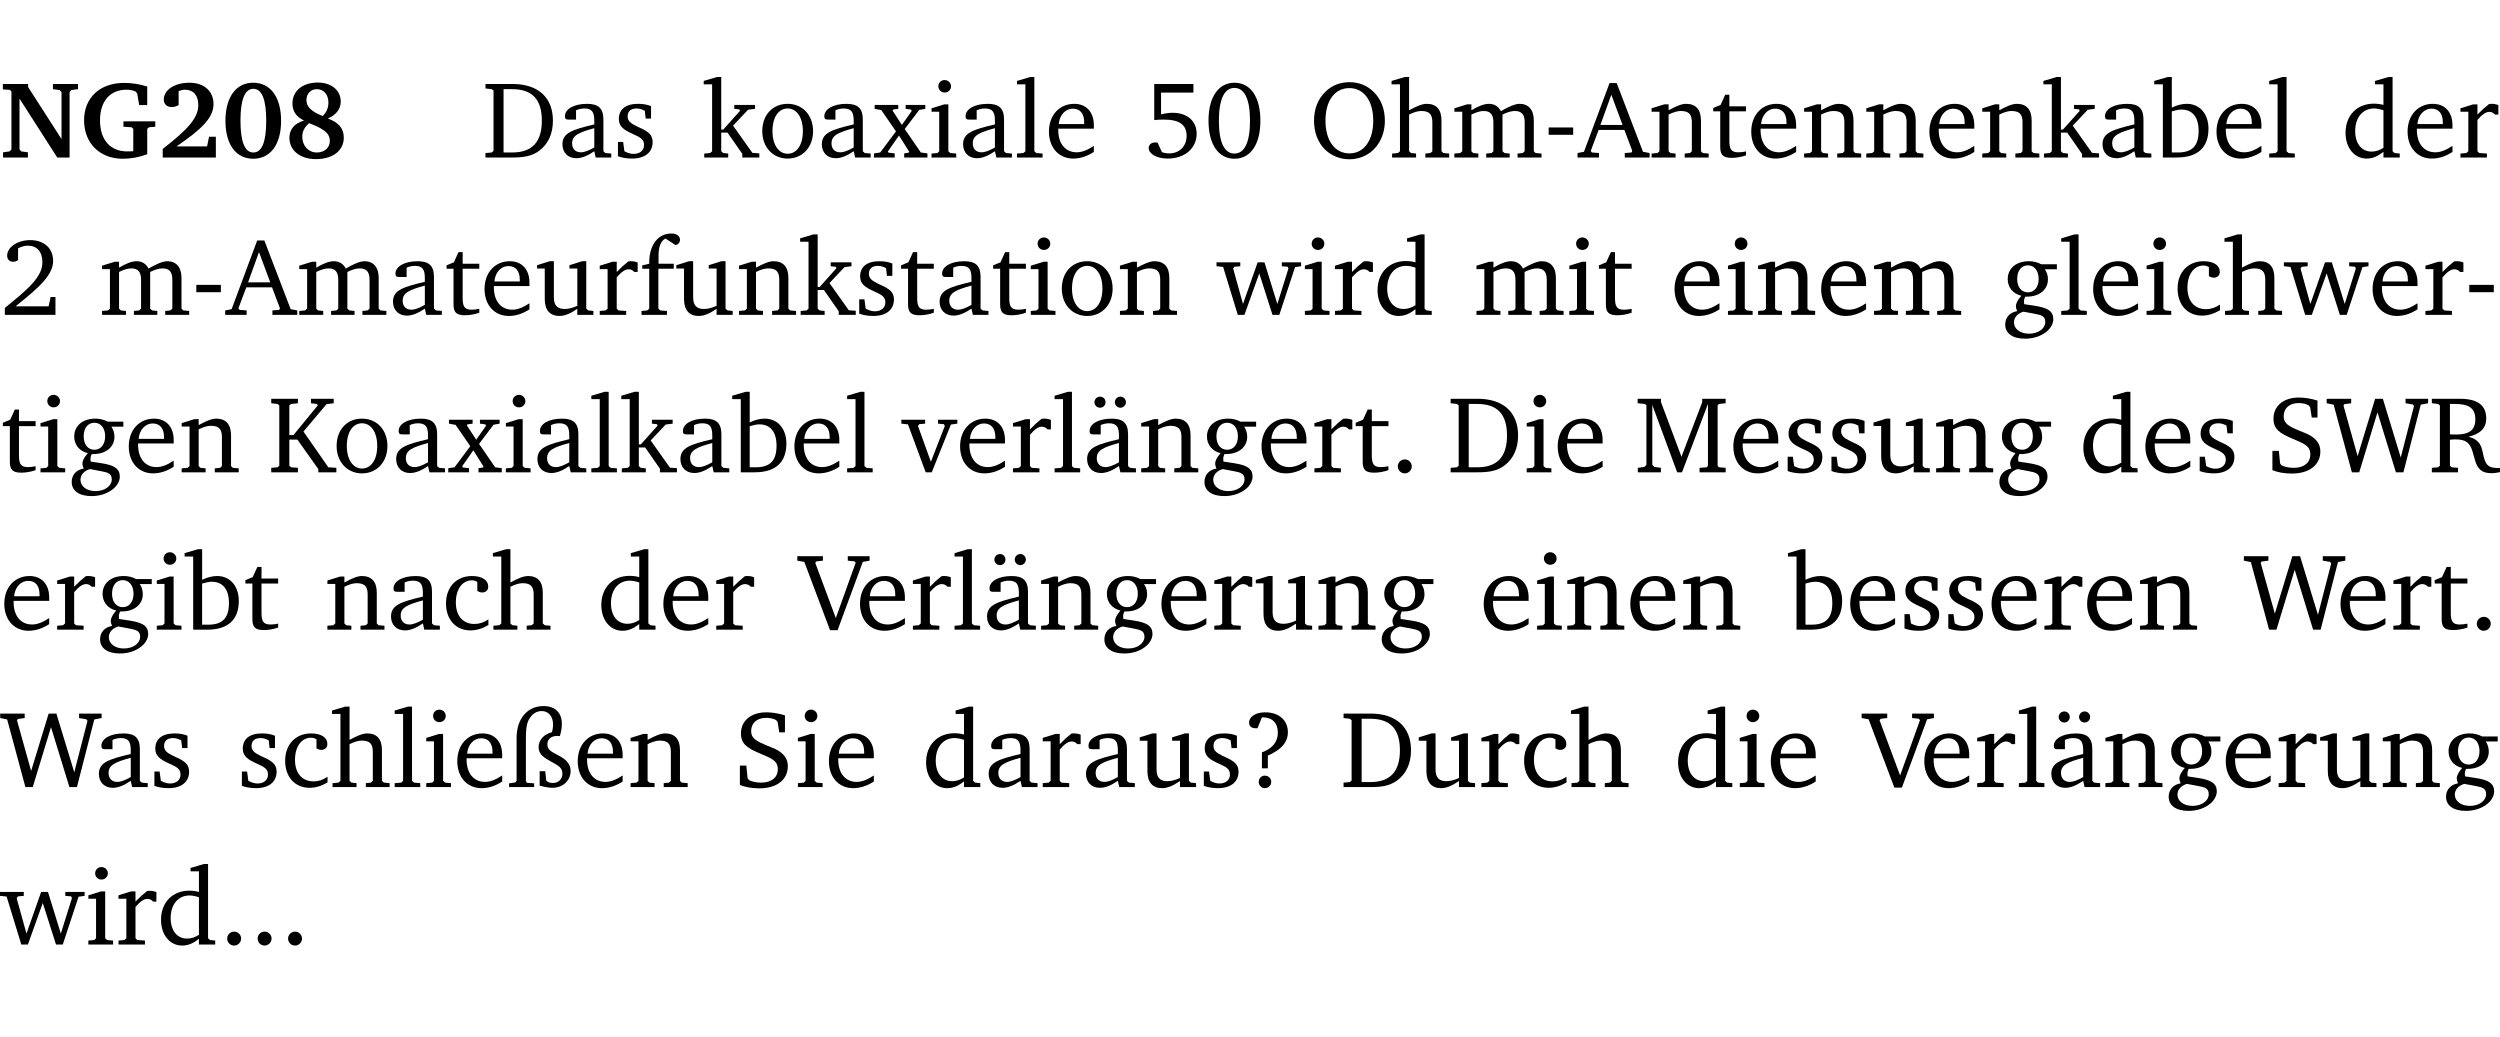 <?xml version="1.0" encoding="UTF-8" standalone="no"?>
<svg
   width="218.367pt"
   height="90.576pt"
   viewBox="0 0 218.367 90.576"
   version="1.2"
   id="svg658"
   sodipodi:docname="3c7b1bc3c51a.pdf"
   xmlns:inkscape="http://www.inkscape.org/namespaces/inkscape"
   xmlns:sodipodi="http://sodipodi.sourceforge.net/DTD/sodipodi-0.dtd"
   xmlns:xlink="http://www.w3.org/1999/xlink"
   xmlns="http://www.w3.org/2000/svg"
   xmlns:svg="http://www.w3.org/2000/svg">
  <sodipodi:namedview
     id="namedview660"
     pagecolor="#ffffff"
     bordercolor="#000000"
     borderopacity="0.25"
     inkscape:showpageshadow="2"
     inkscape:pageopacity="0.0"
     inkscape:pagecheckerboard="0"
     inkscape:deskcolor="#d1d1d1"
     inkscape:document-units="pt" />
  <defs
     id="defs139">
    <g
       id="g137">
      <symbol
         overflow="visible"
         id="glyph0-0">
        <path
           style="stroke:none"
           d=""
           id="path2" />
      </symbol>
      <symbol
         overflow="visible"
         id="glyph0-1">
        <path
           style="stroke:none"
           d="M 0.25,0 H 2.422 V -0.453 L 1.844,-0.531 1.688,-0.703 v -4.438 L 4.984,0 H 6.062 v -5.703 l 0.156,-0.188 0.578,-0.078 v -0.453 h -2.188 v 0.453 l 0.578,0.078 0.172,0.188 v 4.094 L 2.438,-6.156 V -6.422 H 0.234 v 0.469 l 0.609,0.047 0.141,0.141 v 5.062 L 0.812,-0.531 0.25,-0.453 Z m 0,0"
           id="path5" />
      </symbol>
      <symbol
         overflow="visible"
         id="glyph0-2">
        <path
           style="stroke:none"
           d="M 3.812,-3.156 V -2.688 L 4.516,-2.641 4.672,-2.5 v 1.953 c -0.25,0.016 -0.438,0.016 -0.531,0.016 -1.469,0 -2.375,-1 -2.375,-2.719 0,-1.672 0.891,-2.672 2.312,-2.672 0.266,0 0.531,0.047 0.797,0.156 L 5.016,-5.594 5.188,-4.578 h 0.703 v -1.625 C 5.188,-6.422 4.5,-6.516 3.875,-6.516 c -2.125,0 -3.5,1.297 -3.5,3.266 0,1.984 1.359,3.359 3.375,3.359 0.703,0 1.406,-0.125 2.141,-0.391 V -2.5 L 6.047,-2.641 6.594,-2.688 v -0.469 z m 0,0"
           id="path8" />
      </symbol>
      <symbol
         overflow="visible"
         id="glyph0-3">
        <path
           style="stroke:none"
           d="m 1.656,-0.969 c 2.125,-1.453 3.234,-2.469 3.234,-3.703 0,-1.109 -0.812,-1.859 -2.094,-1.859 -1.375,0 -2.25,0.672 -2.25,1.469 0,0.391 0.266,0.656 0.688,0.656 0.188,0 0.391,-0.047 0.609,-0.172 v -1.219 c 0.188,-0.078 0.375,-0.125 0.547,-0.125 0.734,0 1.172,0.484 1.172,1.344 0,1.188 -1.078,2.25 -3.109,3.828 V 0 H 5.094 V -1.812 H 4.5 l -0.172,0.844 z m 0,0"
           id="path11" />
      </symbol>
      <symbol
         overflow="visible"
         id="glyph0-4">
        <path
           style="stroke:none"
           d="m 2.797,-6.531 c -1.469,0 -2.422,1.219 -2.422,3.328 0,2.109 0.953,3.312 2.422,3.312 1.484,0 2.438,-1.203 2.438,-3.312 0,-2.109 -0.953,-3.328 -2.438,-3.328 z M 2.812,-6 c 0.75,0 1.125,0.938 1.125,2.781 0,1.859 -0.375,2.781 -1.125,2.781 -0.75,0 -1.125,-0.938 -1.125,-2.797 C 1.688,-5.078 2.078,-6 2.812,-6 Z m 0,0"
           id="path14" />
      </symbol>
      <symbol
         overflow="visible"
         id="glyph0-5">
        <path
           style="stroke:none"
           d="M 3.312,-3.625 C 2.359,-4 1.891,-4.406 1.891,-5.016 c 0,-0.547 0.375,-0.953 0.906,-0.953 0.609,0 1.016,0.469 1.016,1.172 0,0.469 -0.172,0.859 -0.5,1.172 z m 0.453,0.219 c 0.75,-0.328 1.125,-0.844 1.125,-1.484 0,-0.938 -0.766,-1.656 -2,-1.656 -1.344,0 -2.219,0.734 -2.219,1.828 0,0.672 0.344,1.188 1.016,1.484 -0.844,0.25 -1.281,0.781 -1.281,1.516 0,1.062 0.891,1.859 2.312,1.859 1.531,0 2.438,-0.781 2.438,-1.875 0,-0.812 -0.453,-1.328 -1.391,-1.672 z M 2.125,-3 c 1.219,0.469 1.812,0.844 1.812,1.547 0,0.594 -0.453,1.016 -1.141,1.016 -0.719,0 -1.266,-0.578 -1.266,-1.375 0,-0.469 0.188,-0.828 0.594,-1.188 z m 0,0"
           id="path17" />
      </symbol>
      <symbol
         overflow="visible"
         id="glyph1-0">
        <path
           style="stroke:none"
           d=""
           id="path20" />
      </symbol>
      <symbol
         overflow="visible"
         id="glyph1-1">
        <path
           style="stroke:none"
           d="M 2.672,-6.422 H 0.312 v 0.391 l 0.547,0.062 0.156,0.125 v 5.266 L 0.859,-0.438 0.312,-0.391 V 0 h 2.359 c 0.969,0 1.688,-0.109 2.344,-0.594 0.781,-0.594 1.188,-1.484 1.188,-2.625 0,-2 -1.266,-3.203 -3.531,-3.203 z m -0.781,0.453 h 0.75 c 1.75,0 2.594,0.891 2.594,2.75 0,1.859 -0.844,2.781 -2.594,2.781 h -0.75 z m 0,0"
           id="path23" />
      </symbol>
      <symbol
         overflow="visible"
         id="glyph1-2">
        <path
           style="stroke:none"
           d="M 3.188,-0.547 3.312,0 H 4.672 V -0.344 L 4.156,-0.391 3.984,-0.547 V -3.312 c 0,-0.969 -0.422,-1.375 -1.422,-1.375 -1.203,0 -1.938,0.484 -1.938,1.078 0,0.219 0.078,0.297 0.297,0.297 H 1.594 V -4.125 c 0.25,-0.109 0.484,-0.156 0.719,-0.156 0.688,0 0.875,0.328 0.875,1.078 v 0.312 C 1.281,-2.438 0.406,-2.156 0.406,-1.156 c 0,0.719 0.469,1.219 1.219,1.219 0.453,0 0.969,-0.203 1.562,-0.609 z m 0,-0.328 C 2.719,-0.609 2.328,-0.453 2.016,-0.453 1.531,-0.453 1.25,-0.766 1.25,-1.234 1.25,-1.938 1.844,-2.188 3.188,-2.562 Z m 0,0"
           id="path26" />
      </symbol>
      <symbol
         overflow="visible"
         id="glyph1-3">
        <path
           style="stroke:none"
           d="M 3.297,-4.484 C 2.969,-4.625 2.594,-4.688 2.172,-4.688 c -1.094,0 -1.688,0.484 -1.688,1.328 0,0.641 0.422,0.953 1.234,1.312 0.625,0.281 0.969,0.453 0.969,0.953 0,0.453 -0.344,0.781 -0.906,0.781 -0.266,0 -0.531,-0.078 -0.812,-0.234 l -0.109,-0.812 H 0.406 v 1.25 c 0.328,0.125 0.75,0.203 1.234,0.203 1.125,0 1.797,-0.547 1.797,-1.438 0,-0.359 -0.141,-0.641 -0.375,-0.828 -0.312,-0.25 -0.672,-0.391 -1,-0.547 C 1.516,-2.984 1.25,-3.188 1.25,-3.594 c 0,-0.438 0.281,-0.688 0.781,-0.688 0.234,0 0.469,0.062 0.719,0.203 l 0.078,0.672 h 0.469 z m 0,0"
           id="path29" />
      </symbol>
      <symbol
         overflow="visible"
         id="glyph1-4">
        <path
           style="stroke:none"
           d="m 0.234,0 h 2.094 v -0.344 l -0.438,-0.047 -0.172,-0.156 v -1.625 H 2.266 L 3.562,-0.312 V 0 H 5.047 V -0.359 L 4.438,-0.406 2.75,-2.781 4.062,-4.172 4.672,-4.25 v -0.344 h -1.812 V -4.25 l 0.438,0.047 0.062,0.125 -1.469,1.641 H 1.719 v -4.594 h -0.375 L 0.188,-6.688 v 0.297 h 0.734 v 5.844 L 0.75,-0.391 0.234,-0.344 Z m 0,0"
           id="path32" />
      </symbol>
      <symbol
         overflow="visible"
         id="glyph1-5">
        <path
           style="stroke:none"
           d="m 2.578,-4.688 c -1.297,0 -2.219,0.953 -2.219,2.391 0,1.406 0.938,2.391 2.219,2.391 1.281,0 2.219,-0.984 2.219,-2.391 0,-1.422 -0.938,-2.391 -2.219,-2.391 z m 0,0.406 c 0.766,0 1.328,0.75 1.328,1.984 0,1.234 -0.562,1.969 -1.328,1.969 -0.766,0 -1.328,-0.75 -1.328,-1.969 0,-1.25 0.547,-1.984 1.328,-1.984 z m 0,0"
           id="path35" />
      </symbol>
      <symbol
         overflow="visible"
         id="glyph1-6">
        <path
           style="stroke:none"
           d="M 0.172,-4.594 V -4.25 L 0.75,-4.141 2.031,-2.281 0.656,-0.438 0.109,-0.359 V 0 h 1.812 V -0.359 L 1.375,-0.422 1.328,-0.531 2.297,-1.922 3.188,-0.5 3.141,-0.422 2.75,-0.359 V 0 H 4.781 V -0.359 L 4.203,-0.438 2.797,-2.484 4.062,-4.156 4.594,-4.25 V -4.594 H 2.875 V -4.25 l 0.469,0.062 0.062,0.125 -0.859,1.219 -0.812,-1.25 L 1.781,-4.188 2.234,-4.25 v -0.344 z m 0,0"
           id="path38" />
      </symbol>
      <symbol
         overflow="visible"
         id="glyph1-7">
        <path
           style="stroke:none"
           d="m 1.469,-6.766 c -0.297,0 -0.547,0.234 -0.547,0.547 0,0.312 0.25,0.547 0.547,0.547 0.312,0 0.562,-0.234 0.562,-0.547 0,-0.297 -0.25,-0.547 -0.562,-0.547 z m -0.031,2.125 -1.109,0.344 V -4 H 1 v 3.453 L 0.844,-0.391 0.328,-0.344 V 0 h 2.156 V -0.344 L 1.969,-0.391 1.797,-0.547 v -4.094 z m 0,0"
           id="path41" />
      </symbol>
      <symbol
         overflow="visible"
         id="glyph1-8">
        <path
           style="stroke:none"
           d="M 0.266,0 H 2.5 V -0.344 L 1.953,-0.391 1.781,-0.547 V -7.031 H 1.422 l -1.156,0.344 v 0.297 H 1 v 5.844 l -0.172,0.156 -0.562,0.047 z m 0,0"
           id="path44" />
      </symbol>
      <symbol
         overflow="visible"
         id="glyph1-9">
        <path
           style="stroke:none"
           d="m 4.281,-1.016 c -0.547,0.359 -1.016,0.562 -1.5,0.562 -0.969,0 -1.609,-0.734 -1.609,-1.953 0,-0.031 0,-0.078 0,-0.109 H 4.281 c 0,-0.109 0,-0.203 0,-0.297 0,-1.172 -0.672,-1.875 -1.719,-1.875 -1.281,0 -2.203,0.984 -2.203,2.422 0,1.406 0.859,2.359 2.125,2.359 0.609,0 1.219,-0.203 1.797,-0.578 z M 3.438,-2.922 H 1.219 c 0.062,-0.812 0.609,-1.344 1.219,-1.344 0.641,0 1,0.422 1,1.203 0,0.047 0,0.094 0,0.141 z m 0,0"
           id="path47" />
      </symbol>
      <symbol
         overflow="visible"
         id="glyph1-10">
        <path
           style="stroke:none"
           d="m 0.969,-6.422 v 3.156 C 1.172,-3.297 1.453,-3.312 1.812,-3.312 c 1.328,0 1.984,0.438 1.984,1.422 0,0.891 -0.609,1.531 -1.516,1.531 -0.203,0 -0.422,-0.031 -0.641,-0.109 l -0.375,-0.828 C 1.172,-1.312 1.094,-1.312 1.031,-1.312 c -0.328,0 -0.547,0.203 -0.547,0.5 0,0.453 0.656,0.906 1.641,0.906 1.562,0 2.547,-0.938 2.547,-2.172 0,-1.094 -0.812,-1.828 -2.094,-1.828 -0.297,0 -0.641,0.047 -1.016,0.141 v -1.906 h 2.828 v -0.75 z m 0,0"
           id="path50" />
      </symbol>
      <symbol
         overflow="visible"
         id="glyph1-11">
        <path
           style="stroke:none"
           d="m 2.656,-6.531 c -1.359,0 -2.266,1.203 -2.266,3.312 0,2.125 0.906,3.328 2.266,3.328 1.375,0 2.266,-1.203 2.266,-3.328 0,-2.109 -0.891,-3.312 -2.266,-3.312 z m 0,0.453 c 0.875,0 1.359,0.969 1.359,2.859 0,1.906 -0.484,2.875 -1.359,2.875 -0.875,0 -1.359,-0.969 -1.359,-2.859 0,-1.906 0.484,-2.875 1.359,-2.875 z m 0,0"
           id="path53" />
      </symbol>
      <symbol
         overflow="visible"
         id="glyph1-12">
        <path
           style="stroke:none"
           d="m 3.5,-6.578 c -0.828,0 -1.547,0.281 -2.109,0.844 C 0.75,-5.109 0.406,-4.25 0.406,-3.219 c 0,1.047 0.344,1.922 0.984,2.547 C 1.953,-0.141 2.688,0.156 3.5,0.156 c 1.109,0 2.062,-0.562 2.594,-1.469 0.328,-0.562 0.5,-1.188 0.5,-1.906 C 6.594,-4.25 6.25,-5.109 5.609,-5.734 5.031,-6.297 4.328,-6.578 3.5,-6.578 Z m 0,0.516 c 1.234,0 2.078,1.078 2.078,2.844 0,1.781 -0.844,2.859 -2.078,2.859 -1.25,0 -2.094,-1.078 -2.094,-2.859 C 1.406,-5.016 2.25,-6.062 3.5,-6.062 Z m 0,0"
           id="path56" />
      </symbol>
      <symbol
         overflow="visible"
         id="glyph1-13">
        <path
           style="stroke:none"
           d="M 1.344,-7.031 0.188,-6.688 v 0.297 h 0.734 v 5.844 L 0.75,-0.391 0.234,-0.344 V 0 h 2.094 V -0.344 L 1.891,-0.391 1.719,-0.547 V -3.75 c 0.406,-0.203 0.766,-0.312 1.062,-0.312 0.703,0 0.969,0.281 0.969,0.984 v 2.531 l -0.172,0.156 -0.438,0.047 V 0 H 5.219 v -0.344 l -0.5,-0.047 -0.172,-0.156 v -2.688 c 0,-0.969 -0.453,-1.453 -1.281,-1.453 -0.422,0 -0.906,0.219 -1.547,0.562 v -2.906 z m 0,0"
           id="path59" />
      </symbol>
      <symbol
         overflow="visible"
         id="glyph1-14">
        <path
           style="stroke:none"
           d="M 4.344,-4.047 C 4.125,-4.469 3.766,-4.688 3.297,-4.688 c -0.406,0 -0.906,0.188 -1.531,0.562 v -0.516 h -0.375 L 0.281,-4.297 V -4 h 0.688 v 3.453 L 0.797,-0.391 0.281,-0.344 V 0 H 2.375 V -0.344 L 1.922,-0.391 1.766,-0.547 V -3.75 C 2.188,-3.953 2.531,-4.062 2.844,-4.062 c 0.578,0 0.844,0.312 0.844,0.984 v 2.531 L 3.531,-0.391 3.062,-0.344 V 0 H 5.109 V -0.344 L 4.656,-0.391 4.484,-0.547 V -3.75 c 0.406,-0.203 0.781,-0.312 1.078,-0.312 0.594,0 0.859,0.312 0.859,0.984 v 2.531 L 6.25,-0.391 5.797,-0.344 V 0 h 2.094 V -0.344 L 7.375,-0.391 7.219,-0.547 v -2.688 c 0,-0.953 -0.484,-1.453 -1.234,-1.453 -0.375,0 -0.922,0.219 -1.641,0.641 z m 0,0"
           id="path62" />
      </symbol>
      <symbol
         overflow="visible"
         id="glyph1-15">
        <path
           style="stroke:none"
           d="m 0.453,-2.625 v 0.641 H 2.594 V -2.625 Z m 0,0"
           id="path65" />
      </symbol>
      <symbol
         overflow="visible"
         id="glyph1-16">
        <path
           style="stroke:none"
           d="m 2.719,-6.5 -2.234,6 -0.562,0.109 V 0 h 1.875 v -0.391 l -0.625,-0.047 -0.094,-0.141 0.688,-1.828 h 2.25 l 0.688,1.828 -0.062,0.141 -0.594,0.047 V 0 H 6.219 V -0.391 L 5.641,-0.5 3.344,-6.5 Z M 2.875,-5.484 3.859,-2.844 h -1.938 z m 0,0"
           id="path68" />
      </symbol>
      <symbol
         overflow="visible"
         id="glyph1-17">
        <path
           style="stroke:none"
           d="M 0.281,0 H 2.375 V -0.344 L 1.922,-0.391 1.766,-0.547 V -3.75 c 0.406,-0.203 0.766,-0.312 1.062,-0.312 0.703,0 0.969,0.281 0.969,0.984 v 2.531 l -0.156,0.156 -0.469,0.047 V 0 h 2.094 V -0.344 L 4.75,-0.391 4.594,-0.547 v -2.688 c 0,-0.969 -0.469,-1.453 -1.297,-1.453 -0.406,0 -0.891,0.219 -1.531,0.562 v -0.516 h -0.375 L 0.281,-4.297 V -4 h 0.688 v 3.453 L 0.797,-0.391 0.281,-0.344 Z m 0,0"
           id="path71" />
      </symbol>
      <symbol
         overflow="visible"
         id="glyph1-18">
        <path
           style="stroke:none"
           d="m 0.844,-4.031 v 3.094 c 0,0.672 0.203,0.969 1,0.969 0.359,0 0.797,-0.062 1.25,-0.219 v -0.344 c -0.219,0.047 -0.438,0.078 -0.672,0.078 -0.656,0 -0.781,-0.328 -0.781,-1.047 V -4.031 H 3.094 v -0.438 H 1.641 V -5.484 H 1.281 L 0.875,-4.594 0.234,-4.328 v 0.297 z m 0,0"
           id="path74" />
      </symbol>
      <symbol
         overflow="visible"
         id="glyph1-19">
        <path
           style="stroke:none"
           d="M 1.25,-7.031 0.078,-6.688 v 0.297 h 0.75 V 0 h 1.219 C 3.875,0 4.812,-0.875 4.812,-2.516 4.812,-3.812 4.047,-4.688 2.922,-4.688 c -0.422,0 -0.844,0.109 -1.312,0.328 V -7.031 Z M 1.609,-0.438 V -4.031 C 1.938,-4.125 2.219,-4.188 2.453,-4.188 c 0.953,0 1.5,0.656 1.5,1.859 0,1.312 -0.562,1.891 -1.812,1.891 -0.047,0 -0.234,0 -0.531,0 z m 0,0"
           id="path77" />
      </symbol>
      <symbol
         overflow="visible"
         id="glyph1-20">
        <path
           style="stroke:none"
           d="M 3.656,-6.391 V -4.594 C 3.359,-4.672 3.078,-4.703 2.812,-4.703 c -1.453,0 -2.469,1.016 -2.469,2.547 0,1.344 0.797,2.25 1.844,2.25 0.531,0 0.984,-0.203 1.469,-0.594 V 0 H 5.078 V -0.344 L 4.625,-0.391 4.453,-0.547 V -7.031 H 4.094 L 2.922,-6.688 v 0.297 z m 0,5.547 C 3.312,-0.625 2.969,-0.516 2.625,-0.516 c -0.859,0 -1.438,-0.672 -1.438,-1.797 0,-1.203 0.672,-1.969 1.641,-1.969 0.219,0 0.516,0.047 0.828,0.156 z m 0,0"
           id="path80" />
      </symbol>
      <symbol
         overflow="visible"
         id="glyph1-21">
        <path
           style="stroke:none"
           d="m 0.281,0 h 2.312 V -0.344 L 1.922,-0.391 1.766,-0.547 V -3.281 c 0.391,-0.453 0.719,-0.703 1.031,-0.703 0.203,0 0.375,0.078 0.5,0.234 H 3.594 V -4.578 C 3.391,-4.656 3.219,-4.688 3.016,-4.688 c -0.078,0 -0.156,0 -0.234,0.016 C 2.438,-4.406 2.094,-4.094 1.766,-3.75 v -0.891 h -0.375 L 0.281,-4.297 V -4 h 0.688 v 3.453 L 0.797,-0.391 0.281,-0.344 Z m 0,0"
           id="path83" />
      </symbol>
      <symbol
         overflow="visible"
         id="glyph1-22">
        <path
           style="stroke:none"
           d="m 1.344,-0.75 c 2.125,-1.688 3.281,-2.766 3.281,-3.969 0,-1.078 -0.766,-1.812 -2,-1.812 -1.188,0 -2.016,0.672 -2.016,1.344 0,0.328 0.188,0.547 0.531,0.547 0.156,0 0.297,-0.047 0.422,-0.156 V -5.812 c 0.297,-0.156 0.562,-0.234 0.859,-0.234 0.797,0 1.266,0.531 1.266,1.453 0,1.25 -1.188,2.297 -3.281,3.984 V 0 H 4.828 V -1.562 H 4.406 L 4.234,-0.75 Z m 0,0"
           id="path86" />
      </symbol>
      <symbol
         overflow="visible"
         id="glyph1-23">
        <path
           style="stroke:none"
           d="M 1.359,-4.688 0.25,-4.344 v 0.297 H 0.922 V -1.375 c 0,0.969 0.469,1.469 1.281,1.469 0.469,0 0.984,-0.219 1.562,-0.625 V 0 h 1.406 V -0.344 L 4.719,-0.391 4.547,-0.547 V -4.688 H 4.188 l -1.109,0.344 v 0.297 h 0.688 v 3.25 C 3.359,-0.609 3,-0.516 2.656,-0.516 c -0.641,0 -0.938,-0.328 -0.938,-1.016 V -4.688 Z m 0,0"
           id="path89" />
      </symbol>
      <symbol
         overflow="visible"
         id="glyph1-24">
        <path
           style="stroke:none"
           d="M 0.281,0 H 2.5 V -0.344 L 1.906,-0.391 1.75,-0.547 V -4.031 h 1.344 v -0.438 H 1.766 v -0.703 c 0,-0.797 0.203,-1.297 0.609,-1.5 L 3.25,-6.094 c 0.25,-0.062 0.391,-0.25 0.391,-0.469 0,-0.312 -0.297,-0.547 -0.75,-0.547 -1.125,0 -1.938,0.938 -1.938,2.531 0,0.031 0,0.062 0,0.109 L 0.344,-4.328 v 0.297 h 0.609 v 3.484 l -0.172,0.156 -0.5,0.047 z m 0,0"
           id="path92" />
      </symbol>
      <symbol
         overflow="visible"
         id="glyph1-25">
        <path
           style="stroke:none"
           d="M -0.016,-4.594 V -4.25 L 0.562,-4.188 1.844,0 H 2.422 L 3.719,-3.625 4.875,0 H 5.469 L 6.844,-4.172 7.375,-4.25 V -4.594 H 5.688 V -4.25 l 0.516,0.047 0.062,0.156 -0.969,3.094 -1.125,-3.641 H 3.578 L 2.297,-0.953 1.438,-4.047 1.547,-4.203 2.062,-4.25 v -0.344 z m 0,0"
           id="path95" />
      </symbol>
      <symbol
         overflow="visible"
         id="glyph1-26">
        <path
           style="stroke:none"
           d="M 3.531,-4.422 C 3.172,-4.609 2.812,-4.688 2.453,-4.688 c -1.141,0 -1.859,0.641 -1.859,1.562 0,0.719 0.453,1.281 1.188,1.453 -0.312,0.359 -0.469,0.656 -0.469,0.906 0,0.156 0.047,0.297 0.109,0.438 C 0.766,-0.219 0.375,0.234 0.375,0.844 0.375,1.609 1.016,2.078 2.109,2.078 2.844,2.078 3.5,1.859 4,1.453 4.375,1.141 4.578,0.734 4.578,0.375 c 0,-0.703 -0.5,-1 -1.625,-1.172 L 2.031,-0.938 c 0,-0.109 -0.016,-0.188 -0.016,-0.234 0,-0.141 0.047,-0.297 0.109,-0.422 0.062,0 0.109,0 0.156,0 1.109,0 1.828,-0.641 1.828,-1.5 0,-0.328 -0.078,-0.609 -0.266,-0.891 h 1.047 v -0.438 z m -1.172,0.094 c 0.547,0 0.938,0.453 0.938,1.188 0,0.719 -0.391,1.172 -0.938,1.172 -0.562,0 -0.938,-0.453 -0.938,-1.172 0,-0.734 0.375,-1.188 0.938,-1.188 z M 1.969,-0.281 2.891,-0.109 C 3.562,0.016 3.875,0.109 3.875,0.625 c 0,0.547 -0.578,1.016 -1.422,1.016 -0.797,0 -1.312,-0.438 -1.312,-0.984 0,-0.422 0.297,-0.781 0.828,-0.938 z m 0,0"
           id="path98" />
      </symbol>
      <symbol
         overflow="visible"
         id="glyph1-27">
        <path
           style="stroke:none"
           d="m 4.062,-0.406 v -0.5 C 3.656,-0.625 3.266,-0.5 2.844,-0.5 c -0.984,0 -1.625,-0.688 -1.625,-1.875 0,-1.203 0.594,-1.938 1.406,-1.938 0.172,0 0.312,0.047 0.469,0.141 v 0.781 C 3.234,-3.297 3.375,-3.25 3.516,-3.25 c 0.328,0 0.531,-0.203 0.531,-0.516 C 4.047,-4.312 3.531,-4.688 2.625,-4.688 c -1.344,0 -2.266,0.953 -2.266,2.391 0,1.406 0.844,2.359 2.141,2.359 0.516,0 1.031,-0.156 1.562,-0.469 z m 0,0"
           id="path101" />
      </symbol>
      <symbol
         overflow="visible"
         id="glyph1-28">
        <path
           style="stroke:none"
           d="M 0.312,0 H 2.641 V -0.391 L 2.047,-0.438 1.891,-0.578 v -2.281 H 2.594 L 4.422,-0.281 V 0 H 6 V -0.391 L 5.297,-0.438 3.125,-3.562 5.141,-5.953 5.766,-6.031 V -6.422 H 3.781 v 0.391 l 0.531,0.062 0.062,0.125 L 2.25,-3.25 H 1.891 v -2.594 l 0.156,-0.125 0.594,-0.062 V -6.422 H 0.312 v 0.391 l 0.547,0.062 0.156,0.125 v 5.266 L 0.859,-0.438 0.312,-0.391 Z m 0,0"
           id="path104" />
      </symbol>
      <symbol
         overflow="visible"
         id="glyph1-29">
        <path
           style="stroke:none"
           d="M -0.047,-4.594 V -4.25 L 0.531,-4.188 2.078,0 h 0.531 L 4.281,-4.172 4.844,-4.25 V -4.594 H 3.156 V -4.25 l 0.516,0.047 0.078,0.156 -1.219,3.125 -1.125,-3.125 0.109,-0.156 L 2.031,-4.25 v -0.344 z m 0,0"
           id="path107" />
      </symbol>
      <symbol
         overflow="visible"
         id="glyph1-30">
        <path
           style="stroke:none"
           d="M 3.188,-0.547 3.312,0 H 4.672 V -0.344 L 4.156,-0.391 3.984,-0.547 V -3.312 c 0,-0.969 -0.422,-1.375 -1.422,-1.375 -1.203,0 -1.938,0.484 -1.938,1.078 0,0.219 0.078,0.297 0.297,0.297 H 1.594 V -4.125 c 0.25,-0.109 0.484,-0.156 0.719,-0.156 0.688,0 0.875,0.328 0.875,1.078 v 0.312 C 1.281,-2.438 0.406,-2.156 0.406,-1.156 c 0,0.719 0.469,1.219 1.219,1.219 0.453,0 0.969,-0.203 1.562,-0.609 z m 0,-0.328 C 2.719,-0.609 2.328,-0.453 2.016,-0.453 1.531,-0.453 1.25,-0.766 1.25,-1.234 1.25,-1.938 1.844,-2.188 3.188,-2.562 Z M 1.547,-6.609 c -0.281,0 -0.5,0.219 -0.5,0.484 0,0.266 0.219,0.484 0.5,0.484 0.266,0 0.469,-0.219 0.469,-0.484 0,-0.266 -0.203,-0.484 -0.469,-0.484 z m 1.766,0 c -0.266,0 -0.484,0.219 -0.484,0.484 0,0.266 0.219,0.484 0.484,0.484 0.266,0 0.484,-0.219 0.484,-0.484 0,-0.266 -0.219,-0.484 -0.484,-0.484 z m 0,0"
           id="path110" />
      </symbol>
      <symbol
         overflow="visible"
         id="glyph1-31">
        <path
           style="stroke:none"
           d="M 1.328,-1.125 C 1,-1.125 0.719,-0.859 0.719,-0.516 0.719,-0.172 1,0.094 1.328,0.094 1.656,0.094 1.938,-0.188 1.938,-0.516 1.938,-0.859 1.656,-1.125 1.328,-1.125 Z m 0,0"
           id="path113" />
      </symbol>
      <symbol
         overflow="visible"
         id="glyph1-32">
        <path
           style="stroke:none"
           d="M 0.297,0 H 2.312 V -0.391 L 1.734,-0.469 1.562,-0.656 V -5.875 L 3.734,0 H 4.156 l 2.266,-5.969 v 5.391 L 6.328,-0.438 5.688,-0.391 V 0 H 7.969 V -0.391 L 7.375,-0.438 7.266,-0.578 V -5.844 L 7.375,-5.969 7.969,-6.031 V -6.422 H 5.922 V -6.125 L 4.109,-1.359 2.312,-6.156 V -6.422 H 0.281 v 0.391 l 0.641,0.062 0.125,0.125 v 5.188 L 0.875,-0.469 0.297,-0.391 Z m 0,0"
           id="path116" />
      </symbol>
      <symbol
         overflow="visible"
         id="glyph1-33">
        <path
           style="stroke:none"
           d="m 0.578,-0.188 c 0.438,0.188 1.031,0.297 1.719,0.297 1.531,0 2.469,-0.781 2.469,-1.922 0,-0.422 -0.141,-0.766 -0.422,-1.047 -0.438,-0.438 -0.953,-0.578 -1.438,-0.781 -0.875,-0.375 -1.344,-0.609 -1.344,-1.25 0,-0.703 0.5,-1.156 1.312,-1.156 0.328,0 0.609,0.062 0.859,0.188 L 3.875,-5.688 4.016,-4.781 h 0.5 V -6.266 C 3.953,-6.438 3.406,-6.531 2.891,-6.531 c -1.359,0 -2.219,0.75 -2.219,1.844 0,0.922 0.562,1.281 1.625,1.734 1.047,0.453 1.594,0.625 1.594,1.406 0,0.672 -0.516,1.156 -1.438,1.156 -0.438,0 -0.797,-0.078 -1.078,-0.219 L 1.25,-0.781 1.141,-1.875 h -0.562 z m 0,0"
           id="path119" />
      </symbol>
      <symbol
         overflow="visible"
         id="glyph1-34">
        <path
           style="stroke:none"
           d="M 2.203,0 H 2.844 L 4.438,-5.234 6.047,0 h 0.656 l 1.516,-5.906 0.641,-0.125 v -0.391 h -1.969 v 0.391 l 0.641,0.109 0.094,0.141 -1.156,4.484 -1.562,-5.125 H 4.234 l -1.531,5.016 -1.234,-4.422 0.078,-0.125 0.594,-0.078 V -6.422 H 0 v 0.391 l 0.609,0.125 z m 0,0"
           id="path122" />
      </symbol>
      <symbol
         overflow="visible"
         id="glyph1-35">
        <path
           style="stroke:none"
           d="m 0.312,-6.422 v 0.391 l 0.547,0.062 0.156,0.125 v 5.266 L 0.859,-0.438 0.312,-0.391 V 0 H 2.594 V -0.391 L 2.047,-0.438 1.891,-0.578 V -2.844 C 2.062,-2.859 2.219,-2.875 2.359,-2.875 c 0.875,0 1.25,0.25 1.5,1.031 0.203,0.625 0.25,1.234 0.703,1.641 0.219,0.188 0.531,0.281 0.969,0.281 0.219,0 0.453,-0.031 0.734,-0.094 V -0.375 c -0.016,0 -0.047,0 -0.078,0 -0.734,0 -1.031,-0.109 -1.25,-0.672 C 4.766,-1.5 4.766,-2.031 4.5,-2.469 4.297,-2.781 3.984,-2.984 3.516,-3.109 4.547,-3.344 5.062,-3.875 5.062,-4.688 5.062,-5.875 4.297,-6.422 2.75,-6.422 Z M 1.891,-5.969 H 2.344 c 1.188,0 1.766,0.359 1.766,1.344 0,0.953 -0.547,1.328 -1.703,1.328 -0.047,0 -0.219,0 -0.516,-0.016 z m 0,0"
           id="path125" />
      </symbol>
      <symbol
         overflow="visible"
         id="glyph1-36">
        <path
           style="stroke:none"
           d="m -0.219,-6.422 v 0.391 l 0.609,0.109 2.25,5.969 h 0.656 L 5.5,-5.922 6.094,-6.031 V -6.422 H 4.188 v 0.391 l 0.594,0.062 0.094,0.125 -1.734,4.828 -1.797,-4.828 0.109,-0.125 0.562,-0.062 v -0.391 z m 0,0"
           id="path128" />
      </symbol>
      <symbol
         overflow="visible"
         id="glyph1-37">
        <path
           style="stroke:none"
           d="m 4.625,-4.453 c 0.109,-0.375 0.172,-0.719 0.172,-1.062 0,-1 -0.594,-1.562 -1.609,-1.562 -1.375,0 -2.344,1.078 -2.344,2.781 v 3.75 L 0.734,-0.406 0.188,-0.328 V 0 H 2.375 V -0.328 L 1.734,-0.375 1.656,-0.547 V -4.125 c 0,-0.766 0.031,-1.344 0.25,-1.75 0.281,-0.516 0.656,-0.766 1.141,-0.766 0.578,0 0.984,0.469 0.984,1.188 0,0.188 -0.031,0.406 -0.094,0.656 C 3.219,-4.625 2.766,-4.094 2.766,-3.5 c 0,0.656 0.453,0.922 1.188,1.328 0.562,0.312 0.891,0.484 0.891,1.016 0,0.438 -0.328,0.797 -0.828,0.797 -0.234,0 -0.406,-0.062 -0.578,-0.188 L 3.344,-1.391 H 2.859 V -0.125 C 3.344,0 3.703,0.062 3.953,0.062 c 0.969,0 1.609,-0.656 1.609,-1.469 0,-0.531 -0.297,-0.938 -0.922,-1.281 -0.688,-0.375 -1.109,-0.516 -1.109,-1.047 0,-0.438 0.312,-0.734 0.859,-0.734 0.062,0 0.141,0 0.234,0.016 z m 0,0"
           id="path131" />
      </symbol>
      <symbol
         overflow="visible"
         id="glyph1-38">
        <path
           style="stroke:none"
           d="m 2.172,-2.75 c 1.172,-0.516 1.75,-1.156 1.75,-2.047 0,-1.031 -0.766,-1.734 -1.984,-1.734 -0.859,0 -1.406,0.406 -1.406,0.891 0,0.312 0.203,0.5 0.562,0.5 0.062,0 0.125,0 0.172,0 L 1.656,-6.094 c 0.031,0 0.031,0 0.062,0 0.844,0 1.328,0.5 1.328,1.344 0,0.797 -0.469,1.375 -1.391,1.719 v 1.391 H 2.172 Z M 1.906,-1 C 1.609,-1 1.375,-0.766 1.375,-0.453 c 0,0.297 0.234,0.547 0.531,0.547 0.312,0 0.562,-0.25 0.562,-0.547 C 2.469,-0.766 2.219,-1 1.906,-1 Z m 0,0"
           id="path134" />
      </symbol>
    </g>
  </defs>
  <g
     id="surface1"
     transform="translate(-46.756,-104.995)">
    <path
       style="fill:none;stroke:#000000;stroke-width:0.01;stroke-linecap:butt;stroke-linejoin:miter;stroke-miterlimit:10;stroke-opacity:0.01"
       d="M 3.4375e-4,-0.001 H 218.27"
       transform="matrix(1,0,0,-1,46.777,104.999)"
       id="path141" />
    <g
       style="fill:#000000;fill-opacity:1"
       id="g153">
      <use
         xlink:href="#glyph0-1"
         x="46.772"
         y="118.752"
         id="use143" />
      <use
         xlink:href="#glyph0-2"
         x="53.725"
         y="118.752"
         id="use145" />
      <use
         xlink:href="#glyph0-3"
         x="60.516"
         y="118.752"
         id="use147" />
      <use
         xlink:href="#glyph0-4"
         x="66.073"
         y="118.752"
         id="use149" />
      <use
         xlink:href="#glyph0-5"
         x="71.629"
         y="118.752"
         id="use151" />
    </g>
    <g
       style="fill:#000000;fill-opacity:1"
       id="g161">
      <use
         xlink:href="#glyph1-1"
         x="88.849"
         y="118.752"
         id="use155" />
      <use
         xlink:href="#glyph1-2"
         x="95.477"
         y="118.752"
         id="use157" />
      <use
         xlink:href="#glyph1-3"
         x="100.326"
         y="118.752"
         id="use159" />
    </g>
    <g
       style="fill:#000000;fill-opacity:1"
       id="g179">
      <use
         xlink:href="#glyph1-4"
         x="108.035"
         y="118.752"
         id="use163" />
      <use
         xlink:href="#glyph1-5"
         x="112.979"
         y="118.752"
         id="use165" />
      <use
         xlink:href="#glyph1-2"
         x="118.135"
         y="118.752"
         id="use167" />
      <use
         xlink:href="#glyph1-6"
         x="122.984"
         y="118.752"
         id="use169" />
      <use
         xlink:href="#glyph1-7"
         x="127.794"
         y="118.752"
         id="use171" />
      <use
         xlink:href="#glyph1-2"
         x="130.472"
         y="118.752"
         id="use173" />
      <use
         xlink:href="#glyph1-8"
         x="135.321"
         y="118.752"
         id="use175" />
      <use
         xlink:href="#glyph1-9"
         x="138.019"
         y="118.752"
         id="use177" />
    </g>
    <g
       style="fill:#000000;fill-opacity:1"
       id="g185">
      <use
         xlink:href="#glyph1-10"
         x="146.607"
         y="118.752"
         id="use181" />
      <use
         xlink:href="#glyph1-11"
         x="151.925"
         y="118.752"
         id="use183" />
    </g>
    <g
       style="fill:#000000;fill-opacity:1"
       id="g221">
      <use
         xlink:href="#glyph1-12"
         x="161.126"
         y="118.752"
         id="use187" />
      <use
         xlink:href="#glyph1-13"
         x="168.117"
         y="118.752"
         id="use189" />
      <use
         xlink:href="#glyph1-14"
         x="173.511"
         y="118.752"
         id="use191" />
      <use
         xlink:href="#glyph1-15"
         x="181.574"
         y="118.752"
         id="use193" />
      <use
         xlink:href="#glyph1-16"
         x="184.625"
         y="118.752"
         id="use195" />
      <use
         xlink:href="#glyph1-17"
         x="190.736"
         y="118.752"
         id="use197" />
      <use
         xlink:href="#glyph1-18"
         x="196.169"
         y="118.752"
         id="use199" />
      <use
         xlink:href="#glyph1-9"
         x="199.363"
         y="118.752"
         id="use201" />
      <use
         xlink:href="#glyph1-17"
         x="204.059"
         y="118.752"
         id="use203" />
      <use
         xlink:href="#glyph1-17"
         x="209.492"
         y="118.752"
         id="use205" />
      <use
         xlink:href="#glyph1-9"
         x="214.924"
         y="118.752"
         id="use207" />
      <use
         xlink:href="#glyph1-17"
         x="219.62"
         y="118.752"
         id="use209" />
      <use
         xlink:href="#glyph1-4"
         x="225.053"
         y="118.752"
         id="use211" />
      <use
         xlink:href="#glyph1-2"
         x="229.997"
         y="118.752"
         id="use213" />
      <use
         xlink:href="#glyph1-19"
         x="234.847"
         y="118.752"
         id="use215" />
      <use
         xlink:href="#glyph1-9"
         x="240.002"
         y="118.752"
         id="use217" />
      <use
         xlink:href="#glyph1-8"
         x="244.698"
         y="118.752"
         id="use219" />
    </g>
    <g
       style="fill:#000000;fill-opacity:1"
       id="g229">
      <use
         xlink:href="#glyph1-20"
         x="251.287"
         y="118.752"
         id="use223" />
      <use
         xlink:href="#glyph1-9"
         x="256.691"
         y="118.752"
         id="use225" />
      <use
         xlink:href="#glyph1-21"
         x="261.387"
         y="118.752"
         id="use227" />
    </g>
    <g
       style="fill:#000000;fill-opacity:1"
       id="g233">
      <use
         xlink:href="#glyph1-22"
         x="46.772"
         y="132.5"
         id="use231" />
    </g>
    <g
       style="fill:#000000;fill-opacity:1"
       id="g275">
      <use
         xlink:href="#glyph1-14"
         x="55.389"
         y="132.5"
         id="use235" />
      <use
         xlink:href="#glyph1-15"
         x="63.452"
         y="132.5"
         id="use237" />
      <use
         xlink:href="#glyph1-16"
         x="66.503"
         y="132.5"
         id="use239" />
      <use
         xlink:href="#glyph1-14"
         x="72.614"
         y="132.5"
         id="use241" />
      <use
         xlink:href="#glyph1-2"
         x="80.677"
         y="132.5"
         id="use243" />
      <use
         xlink:href="#glyph1-18"
         x="85.526"
         y="132.5"
         id="use245" />
      <use
         xlink:href="#glyph1-9"
         x="88.721"
         y="132.5"
         id="use247" />
      <use
         xlink:href="#glyph1-23"
         x="93.417"
         y="132.5"
         id="use249" />
      <use
         xlink:href="#glyph1-21"
         x="98.859"
         y="132.5"
         id="use251" />
      <use
         xlink:href="#glyph1-24"
         x="102.512"
         y="132.5"
         id="use253" />
      <use
         xlink:href="#glyph1-23"
         x="105.582"
         y="132.5"
         id="use255" />
      <use
         xlink:href="#glyph1-17"
         x="111.024"
         y="132.5"
         id="use257" />
      <use
         xlink:href="#glyph1-4"
         x="116.457"
         y="132.5"
         id="use259" />
      <use
         xlink:href="#glyph1-3"
         x="121.401"
         y="132.5"
         id="use261" />
      <use
         xlink:href="#glyph1-18"
         x="125.227"
         y="132.5"
         id="use263" />
      <use
         xlink:href="#glyph1-2"
         x="128.422"
         y="132.5"
         id="use265" />
      <use
         xlink:href="#glyph1-18"
         x="133.271"
         y="132.5"
         id="use267" />
      <use
         xlink:href="#glyph1-7"
         x="136.465"
         y="132.5"
         id="use269" />
      <use
         xlink:href="#glyph1-5"
         x="139.143"
         y="132.5"
         id="use271" />
      <use
         xlink:href="#glyph1-17"
         x="144.298"
         y="132.5"
         id="use273" />
    </g>
    <g
       style="fill:#000000;fill-opacity:1"
       id="g285">
      <use
         xlink:href="#glyph1-25"
         x="153.03"
         y="132.5"
         id="use277" />
      <use
         xlink:href="#glyph1-7"
         x="160.404"
         y="132.5"
         id="use279" />
      <use
         xlink:href="#glyph1-21"
         x="163.082"
         y="132.5"
         id="use281" />
      <use
         xlink:href="#glyph1-20"
         x="166.736"
         y="132.5"
         id="use283" />
    </g>
    <g
       style="fill:#000000;fill-opacity:1"
       id="g293">
      <use
         xlink:href="#glyph1-14"
         x="175.439"
         y="132.5"
         id="use287" />
      <use
         xlink:href="#glyph1-7"
         x="183.502"
         y="132.5"
         id="use289" />
      <use
         xlink:href="#glyph1-18"
         x="186.18"
         y="132.5"
         id="use291" />
    </g>
    <g
       style="fill:#000000;fill-opacity:1"
       id="g305">
      <use
         xlink:href="#glyph1-9"
         x="192.664"
         y="132.5"
         id="use295" />
      <use
         xlink:href="#glyph1-7"
         x="197.36"
         y="132.5"
         id="use297" />
      <use
         xlink:href="#glyph1-17"
         x="200.038"
         y="132.5"
         id="use299" />
      <use
         xlink:href="#glyph1-9"
         x="205.471"
         y="132.5"
         id="use301" />
      <use
         xlink:href="#glyph1-14"
         x="210.167"
         y="132.5"
         id="use303" />
    </g>
    <g
       style="fill:#000000;fill-opacity:1"
       id="g327">
      <use
         xlink:href="#glyph1-26"
         x="221.529"
         y="132.5"
         id="use307" />
      <use
         xlink:href="#glyph1-8"
         x="226.531"
         y="132.5"
         id="use309" />
      <use
         xlink:href="#glyph1-9"
         x="229.228"
         y="132.5"
         id="use311" />
      <use
         xlink:href="#glyph1-7"
         x="233.924"
         y="132.5"
         id="use313" />
      <use
         xlink:href="#glyph1-27"
         x="236.602"
         y="132.5"
         id="use315" />
      <use
         xlink:href="#glyph1-13"
         x="240.868"
         y="132.5"
         id="use317" />
      <use
         xlink:href="#glyph1-25"
         x="246.262"
         y="132.5"
         id="use319" />
      <use
         xlink:href="#glyph1-9"
         x="253.636"
         y="132.5"
         id="use321" />
      <use
         xlink:href="#glyph1-21"
         x="258.332"
         y="132.5"
         id="use323" />
      <use
         xlink:href="#glyph1-15"
         x="261.986"
         y="132.5"
         id="use325" />
    </g>
    <g
       style="fill:#000000;fill-opacity:1"
       id="g339">
      <use
         xlink:href="#glyph1-18"
         x="46.772"
         y="146.249"
         id="use329" />
      <use
         xlink:href="#glyph1-7"
         x="49.966"
         y="146.249"
         id="use331" />
      <use
         xlink:href="#glyph1-26"
         x="52.644"
         y="146.249"
         id="use333" />
      <use
         xlink:href="#glyph1-9"
         x="57.646"
         y="146.249"
         id="use335" />
      <use
         xlink:href="#glyph1-17"
         x="62.343"
         y="146.249"
         id="use337" />
    </g>
    <g
       style="fill:#000000;fill-opacity:1"
       id="g343">
      <use
         xlink:href="#glyph1-28"
         x="70.137"
         y="146.249"
         id="use341" />
    </g>
    <g
       style="fill:#000000;fill-opacity:1"
       id="g367">
      <use
         xlink:href="#glyph1-5"
         x="75.799"
         y="146.249"
         id="use345" />
      <use
         xlink:href="#glyph1-2"
         x="80.954"
         y="146.249"
         id="use347" />
      <use
         xlink:href="#glyph1-6"
         x="85.803"
         y="146.249"
         id="use349" />
      <use
         xlink:href="#glyph1-7"
         x="90.614"
         y="146.249"
         id="use351" />
      <use
         xlink:href="#glyph1-2"
         x="93.292"
         y="146.249"
         id="use353" />
      <use
         xlink:href="#glyph1-8"
         x="98.141"
         y="146.249"
         id="use355" />
      <use
         xlink:href="#glyph1-4"
         x="100.838"
         y="146.249"
         id="use357" />
      <use
         xlink:href="#glyph1-2"
         x="105.783"
         y="146.249"
         id="use359" />
      <use
         xlink:href="#glyph1-19"
         x="110.632"
         y="146.249"
         id="use361" />
      <use
         xlink:href="#glyph1-9"
         x="115.787"
         y="146.249"
         id="use363" />
      <use
         xlink:href="#glyph1-8"
         x="120.483"
         y="146.249"
         id="use365" />
    </g>
    <g
       style="fill:#000000;fill-opacity:1"
       id="g391">
      <use
         xlink:href="#glyph1-29"
         x="125.533"
         y="146.249"
         id="use369" />
      <use
         xlink:href="#glyph1-9"
         x="130.258"
         y="146.249"
         id="use371" />
      <use
         xlink:href="#glyph1-21"
         x="134.954"
         y="146.249"
         id="use373" />
      <use
         xlink:href="#glyph1-8"
         x="138.607"
         y="146.249"
         id="use375" />
      <use
         xlink:href="#glyph1-30"
         x="141.305"
         y="146.249"
         id="use377" />
      <use
         xlink:href="#glyph1-17"
         x="146.154"
         y="146.249"
         id="use379" />
      <use
         xlink:href="#glyph1-26"
         x="151.586"
         y="146.249"
         id="use381" />
      <use
         xlink:href="#glyph1-9"
         x="156.588"
         y="146.249"
         id="use383" />
      <use
         xlink:href="#glyph1-21"
         x="161.284"
         y="146.249"
         id="use385" />
      <use
         xlink:href="#glyph1-18"
         x="164.938"
         y="146.249"
         id="use387" />
      <use
         xlink:href="#glyph1-31"
         x="168.132"
         y="146.249"
         id="use389" />
    </g>
    <g
       style="fill:#000000;fill-opacity:1"
       id="g399">
      <use
         xlink:href="#glyph1-1"
         x="173.153"
         y="146.249"
         id="use393" />
      <use
         xlink:href="#glyph1-7"
         x="179.781"
         y="146.249"
         id="use395" />
      <use
         xlink:href="#glyph1-9"
         x="182.459"
         y="146.249"
         id="use397" />
    </g>
    <g
       style="fill:#000000;fill-opacity:1"
       id="g415">
      <use
         xlink:href="#glyph1-32"
         x="189.518"
         y="146.249"
         id="use401" />
      <use
         xlink:href="#glyph1-9"
         x="197.8"
         y="146.249"
         id="use403" />
      <use
         xlink:href="#glyph1-3"
         x="202.496"
         y="146.249"
         id="use405" />
      <use
         xlink:href="#glyph1-3"
         x="206.322"
         y="146.249"
         id="use407" />
      <use
         xlink:href="#glyph1-23"
         x="210.148"
         y="146.249"
         id="use409" />
      <use
         xlink:href="#glyph1-17"
         x="215.59"
         y="146.249"
         id="use411" />
      <use
         xlink:href="#glyph1-26"
         x="221.022"
         y="146.249"
         id="use413" />
    </g>
    <g
       style="fill:#000000;fill-opacity:1"
       id="g423">
      <use
         xlink:href="#glyph1-20"
         x="228.387"
         y="146.249"
         id="use417" />
      <use
         xlink:href="#glyph1-9"
         x="233.79"
         y="146.249"
         id="use419" />
      <use
         xlink:href="#glyph1-3"
         x="238.486"
         y="146.249"
         id="use421" />
    </g>
    <g
       style="fill:#000000;fill-opacity:1"
       id="g431">
      <use
         xlink:href="#glyph1-33"
         x="244.665"
         y="146.249"
         id="use425" />
      <use
         xlink:href="#glyph1-34"
         x="249.983"
         y="146.249"
         id="use427" />
      <use
         xlink:href="#glyph1-35"
         x="258.858"
         y="146.249"
         id="use429" />
    </g>
    <g
       style="fill:#000000;fill-opacity:1"
       id="g445">
      <use
         xlink:href="#glyph1-9"
         x="46.772"
         y="159.997"
         id="use433" />
      <use
         xlink:href="#glyph1-21"
         x="51.468"
         y="159.997"
         id="use435" />
      <use
         xlink:href="#glyph1-26"
         x="55.122"
         y="159.997"
         id="use437" />
      <use
         xlink:href="#glyph1-7"
         x="60.124"
         y="159.997"
         id="use439" />
      <use
         xlink:href="#glyph1-19"
         x="62.802"
         y="159.997"
         id="use441" />
      <use
         xlink:href="#glyph1-18"
         x="67.957"
         y="159.997"
         id="use443" />
    </g>
    <g
       style="fill:#000000;fill-opacity:1"
       id="g455">
      <use
         xlink:href="#glyph1-17"
         x="75.072"
         y="159.997"
         id="use447" />
      <use
         xlink:href="#glyph1-2"
         x="80.505"
         y="159.997"
         id="use449" />
      <use
         xlink:href="#glyph1-27"
         x="85.354"
         y="159.997"
         id="use451" />
      <use
         xlink:href="#glyph1-13"
         x="89.62"
         y="159.997"
         id="use453" />
    </g>
    <g
       style="fill:#000000;fill-opacity:1"
       id="g463">
      <use
         xlink:href="#glyph1-20"
         x="98.935"
         y="159.997"
         id="use457" />
      <use
         xlink:href="#glyph1-9"
         x="104.339"
         y="159.997"
         id="use459" />
      <use
         xlink:href="#glyph1-21"
         x="109.035"
         y="159.997"
         id="use461" />
    </g>
    <g
       style="fill:#000000;fill-opacity:1"
       id="g467">
      <use
         xlink:href="#glyph1-36"
         x="116.619"
         y="159.997"
         id="use465" />
    </g>
    <g
       style="fill:#000000;fill-opacity:1"
       id="g491">
      <use
         xlink:href="#glyph1-9"
         x="121.516"
         y="159.997"
         id="use469" />
      <use
         xlink:href="#glyph1-21"
         x="126.212"
         y="159.997"
         id="use471" />
      <use
         xlink:href="#glyph1-8"
         x="129.866"
         y="159.997"
         id="use473" />
      <use
         xlink:href="#glyph1-30"
         x="132.563"
         y="159.997"
         id="use475" />
      <use
         xlink:href="#glyph1-17"
         x="137.412"
         y="159.997"
         id="use477" />
      <use
         xlink:href="#glyph1-26"
         x="142.844"
         y="159.997"
         id="use479" />
      <use
         xlink:href="#glyph1-9"
         x="147.846"
         y="159.997"
         id="use481" />
      <use
         xlink:href="#glyph1-21"
         x="152.542"
         y="159.997"
         id="use483" />
      <use
         xlink:href="#glyph1-23"
         x="156.196"
         y="159.997"
         id="use485" />
      <use
         xlink:href="#glyph1-17"
         x="161.638"
         y="159.997"
         id="use487" />
      <use
         xlink:href="#glyph1-26"
         x="167.071"
         y="159.997"
         id="use489" />
    </g>
    <g
       style="fill:#000000;fill-opacity:1"
       id="g503">
      <use
         xlink:href="#glyph1-9"
         x="175.994"
         y="159.997"
         id="use493" />
      <use
         xlink:href="#glyph1-7"
         x="180.69"
         y="159.997"
         id="use495" />
      <use
         xlink:href="#glyph1-17"
         x="183.368"
         y="159.997"
         id="use497" />
      <use
         xlink:href="#glyph1-9"
         x="188.8"
         y="159.997"
         id="use499" />
      <use
         xlink:href="#glyph1-17"
         x="193.496"
         y="159.997"
         id="use501" />
    </g>
    <g
       style="fill:#000000;fill-opacity:1"
       id="g521">
      <use
         xlink:href="#glyph1-19"
         x="202.85"
         y="159.997"
         id="use505" />
      <use
         xlink:href="#glyph1-9"
         x="208.005"
         y="159.997"
         id="use507" />
      <use
         xlink:href="#glyph1-3"
         x="212.701"
         y="159.997"
         id="use509" />
      <use
         xlink:href="#glyph1-3"
         x="216.527"
         y="159.997"
         id="use511" />
      <use
         xlink:href="#glyph1-9"
         x="220.353"
         y="159.997"
         id="use513" />
      <use
         xlink:href="#glyph1-21"
         x="225.049"
         y="159.997"
         id="use515" />
      <use
         xlink:href="#glyph1-9"
         x="228.702"
         y="159.997"
         id="use517" />
      <use
         xlink:href="#glyph1-17"
         x="233.398"
         y="159.997"
         id="use519" />
    </g>
    <g
       style="fill:#000000;fill-opacity:1"
       id="g525">
      <use
         xlink:href="#glyph1-34"
         x="242.752"
         y="159.997"
         id="use523" />
    </g>
    <g
       style="fill:#000000;fill-opacity:1"
       id="g535">
      <use
         xlink:href="#glyph1-9"
         x="250.834"
         y="159.997"
         id="use527" />
      <use
         xlink:href="#glyph1-21"
         x="255.53"
         y="159.997"
         id="use529" />
      <use
         xlink:href="#glyph1-18"
         x="259.183"
         y="159.997"
         id="use531" />
      <use
         xlink:href="#glyph1-31"
         x="262.378"
         y="159.997"
         id="use533" />
    </g>
    <g
       style="fill:#000000;fill-opacity:1"
       id="g539">
      <use
         xlink:href="#glyph1-34"
         x="46.772"
         y="173.745"
         id="use537" />
    </g>
    <g
       style="fill:#000000;fill-opacity:1"
       id="g545">
      <use
         xlink:href="#glyph1-2"
         x="54.988"
         y="173.745"
         id="use541" />
      <use
         xlink:href="#glyph1-3"
         x="59.837"
         y="173.745"
         id="use543" />
    </g>
    <g
       style="fill:#000000;fill-opacity:1"
       id="g565">
      <use
         xlink:href="#glyph1-3"
         x="67.478"
         y="173.745"
         id="use547" />
      <use
         xlink:href="#glyph1-27"
         x="71.304"
         y="173.745"
         id="use549" />
      <use
         xlink:href="#glyph1-13"
         x="75.57"
         y="173.745"
         id="use551" />
      <use
         xlink:href="#glyph1-8"
         x="80.964"
         y="173.745"
         id="use553" />
      <use
         xlink:href="#glyph1-7"
         x="83.661"
         y="173.745"
         id="use555" />
      <use
         xlink:href="#glyph1-9"
         x="86.339"
         y="173.745"
         id="use557" />
      <use
         xlink:href="#glyph1-37"
         x="91.035"
         y="173.745"
         id="use559" />
      <use
         xlink:href="#glyph1-9"
         x="96.86"
         y="173.745"
         id="use561" />
      <use
         xlink:href="#glyph1-17"
         x="101.556"
         y="173.745"
         id="use563" />
    </g>
    <g
       style="fill:#000000;fill-opacity:1"
       id="g573">
      <use
         xlink:href="#glyph1-33"
         x="110.804"
         y="173.745"
         id="use567" />
      <use
         xlink:href="#glyph1-7"
         x="116.122"
         y="173.745"
         id="use569" />
      <use
         xlink:href="#glyph1-9"
         x="118.8"
         y="173.745"
         id="use571" />
    </g>
    <g
       style="fill:#000000;fill-opacity:1"
       id="g589">
      <use
         xlink:href="#glyph1-20"
         x="127.303"
         y="173.745"
         id="use575" />
      <use
         xlink:href="#glyph1-2"
         x="132.706"
         y="173.745"
         id="use577" />
      <use
         xlink:href="#glyph1-21"
         x="137.555"
         y="173.745"
         id="use579" />
      <use
         xlink:href="#glyph1-2"
         x="141.209"
         y="173.745"
         id="use581" />
      <use
         xlink:href="#glyph1-23"
         x="146.058"
         y="173.745"
         id="use583" />
      <use
         xlink:href="#glyph1-3"
         x="151.5"
         y="173.745"
         id="use585" />
      <use
         xlink:href="#glyph1-38"
         x="155.326"
         y="173.745"
         id="use587" />
    </g>
    <g
       style="fill:#000000;fill-opacity:1"
       id="g601">
      <use
         xlink:href="#glyph1-1"
         x="163.8"
         y="173.745"
         id="use591" />
      <use
         xlink:href="#glyph1-23"
         x="170.428"
         y="173.745"
         id="use593" />
      <use
         xlink:href="#glyph1-21"
         x="175.87"
         y="173.745"
         id="use595" />
      <use
         xlink:href="#glyph1-27"
         x="179.523"
         y="173.745"
         id="use597" />
      <use
         xlink:href="#glyph1-13"
         x="183.789"
         y="173.745"
         id="use599" />
    </g>
    <g
       style="fill:#000000;fill-opacity:1"
       id="g609">
      <use
         xlink:href="#glyph1-20"
         x="192.989"
         y="173.745"
         id="use603" />
      <use
         xlink:href="#glyph1-7"
         x="198.393"
         y="173.745"
         id="use605" />
      <use
         xlink:href="#glyph1-9"
         x="201.071"
         y="173.745"
         id="use607" />
    </g>
    <g
       style="fill:#000000;fill-opacity:1"
       id="g613">
      <use
         xlink:href="#glyph1-36"
         x="209.583"
         y="173.745"
         id="use611" />
    </g>
    <g
       style="fill:#000000;fill-opacity:1"
       id="g637">
      <use
         xlink:href="#glyph1-9"
         x="214.48"
         y="173.745"
         id="use615" />
      <use
         xlink:href="#glyph1-21"
         x="219.176"
         y="173.745"
         id="use617" />
      <use
         xlink:href="#glyph1-8"
         x="222.83"
         y="173.745"
         id="use619" />
      <use
         xlink:href="#glyph1-30"
         x="225.527"
         y="173.745"
         id="use621" />
      <use
         xlink:href="#glyph1-17"
         x="230.376"
         y="173.745"
         id="use623" />
      <use
         xlink:href="#glyph1-26"
         x="235.808"
         y="173.745"
         id="use625" />
      <use
         xlink:href="#glyph1-9"
         x="240.81"
         y="173.745"
         id="use627" />
      <use
         xlink:href="#glyph1-21"
         x="245.507"
         y="173.745"
         id="use629" />
      <use
         xlink:href="#glyph1-23"
         x="249.16"
         y="173.745"
         id="use631" />
      <use
         xlink:href="#glyph1-17"
         x="254.602"
         y="173.745"
         id="use633" />
      <use
         xlink:href="#glyph1-26"
         x="260.035"
         y="173.745"
         id="use635" />
    </g>
    <g
       style="fill:#000000;fill-opacity:1"
       id="g653">
      <use
         xlink:href="#glyph1-25"
         x="46.772"
         y="187.494"
         id="use639" />
      <use
         xlink:href="#glyph1-7"
         x="54.146"
         y="187.494"
         id="use641" />
      <use
         xlink:href="#glyph1-21"
         x="56.824"
         y="187.494"
         id="use643" />
      <use
         xlink:href="#glyph1-20"
         x="60.477"
         y="187.494"
         id="use645" />
      <use
         xlink:href="#glyph1-31"
         x="65.881"
         y="187.494"
         id="use647" />
      <use
         xlink:href="#glyph1-31"
         x="68.54"
         y="187.494"
         id="use649" />
      <use
         xlink:href="#glyph1-31"
         x="71.199"
         y="187.494"
         id="use651" />
    </g>
    <path
       style="fill:none;stroke:#000000;stroke-width:0.01;stroke-linecap:butt;stroke-linejoin:miter;stroke-miterlimit:10;stroke-opacity:0.01"
       d="M 3.4375e-4,0.002 H 218.27"
       transform="matrix(1,0,0,-1,46.777,195.568)"
       id="path655" />
  </g>
</svg>
